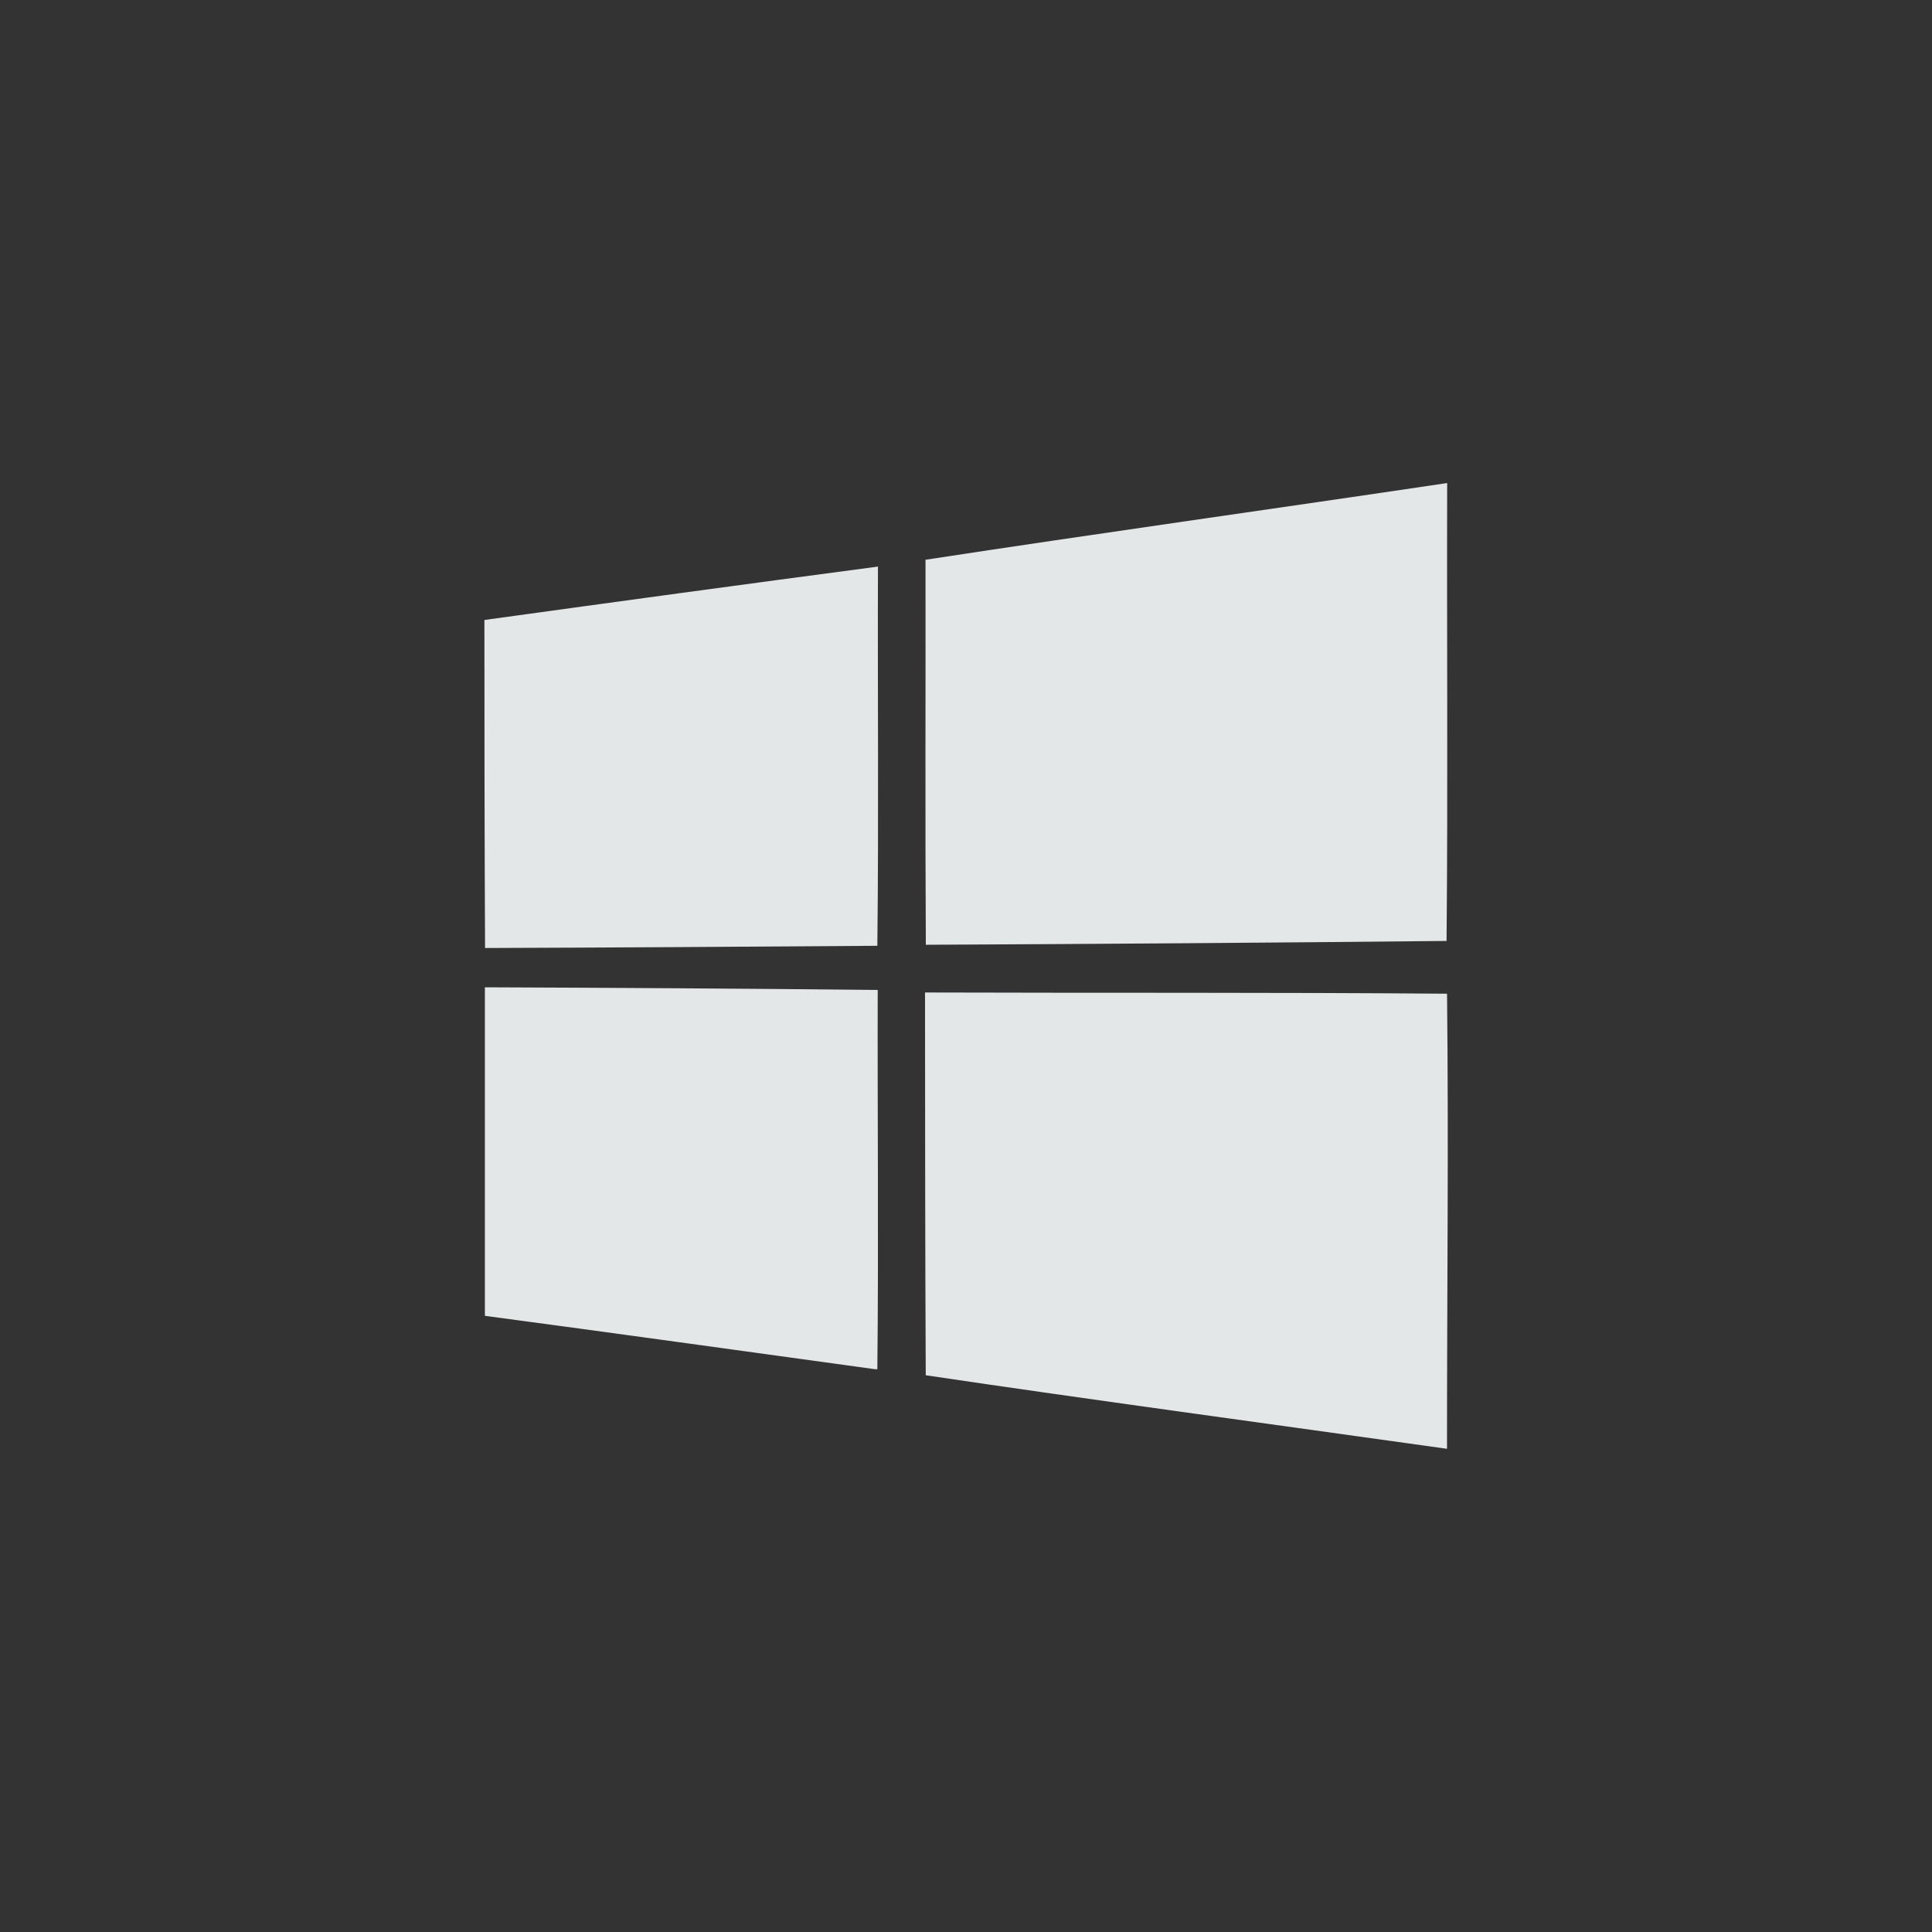 <?xml version="1.0" encoding="UTF-8" standalone="no"?>
<!-- Created with Inkscape (http://www.inkscape.org/) -->

<svg
   width="110mm"
   height="110mm"
   viewBox="0 0 389.764 389.764"
   id="svg2"
   version="1.1"
   inkscape:version="1.1.2 (0a00cf5339, 2022-02-04)"
   sodipodi:docname="os_win8.svg"
   inkscape:export-filename="/home/rain/minidark/icons/os_win.png"
   inkscape:export-xdpi="29.556362"
   inkscape:export-ydpi="29.556362"
   xmlns:inkscape="http://www.inkscape.org/namespaces/inkscape"
   xmlns:sodipodi="http://sodipodi.sourceforge.net/DTD/sodipodi-0.dtd"
   xmlns="http://www.w3.org/2000/svg"
   xmlns:svg="http://www.w3.org/2000/svg"
   xmlns:rdf="http://www.w3.org/1999/02/22-rdf-syntax-ns#"
   xmlns:cc="http://creativecommons.org/ns#"
   xmlns:dc="http://purl.org/dc/elements/1.1/">
  <rect x="0" y="0" width="389.764" height="389.764" fill="#333333" stroke="none"/>
  <defs
     id="defs4" />
  <sodipodi:namedview
     id="base"
     pagecolor="#21252e"
     bordercolor="#bebebe"
     borderopacity="1"
     inkscape:pageopacity="0"
     inkscape:pageshadow="2"
     inkscape:zoom="0.44295511"
     inkscape:cx="-144.48417"
     inkscape:cy="269.77903"
     inkscape:document-units="px"
     inkscape:current-layer="g6445"
     showgrid="false"
     inkscape:window-width="1332"
     inkscape:window-height="714"
     inkscape:window-x="1228"
     inkscape:window-y="36"
     inkscape:window-maximized="0"
     units="mm"
     inkscape:showpageshadow="false"
     showguides="true"
     inkscape:guide-bbox="true"
     inkscape:snap-global="false"
     inkscape:snap-bbox="true"
     inkscape:snap-others="true"
     fit-margin-top="0"
     fit-margin-left="0"
     fit-margin-right="0"
     fit-margin-bottom="0"
     inkscape:pagecheckerboard="0" />
  <g
     inkscape:label="Layer 1"
     inkscape:groupmode="layer"
     id="layer1"
     style="opacity:0.96"
     transform="translate(-39.168,88.25)">
    <path
       style="fill:#000000"
       d=""
       id="path4134"
       inkscape:connector-curvature="0" />
    <g
       transform="translate(-141.014,-425.499)"
       style="display:inline"
       inkscape:label="debian vector"
       id="layer3">
      <g
         id="g4573"
         transform="translate(131.007,-3.898)">
        <g
           id="g4627"
           style="opacity:0.99">
          <g
             id="g4740"
             transform="translate(-34.291,268.435)">
            <g
               transform="translate(380.296,62.963)"
               id="g4109">
              <g
                 transform="matrix(0.772,0,0,0.772,-239.765,-7)"
                 style="fill:#ffffff;fill-opacity:1"
                 id="g4077">
                <g
                   id="layer1-5"
                   inkscape:label="Layer 1"
                   transform="matrix(1.295,0,0,1.295,-524.751,-387.747)">
                  <g
                     transform="translate(105.763,-1.625)"
                     id="g6445">
                    <path
                       style="fill:#ecf0f1"
                       d="m 429.18,595.313 c -0.125,-25.746 -0.134,-51.492 -0.147,-77.238 35.101,0.116 70.3,-0.041 105.339,0.246 0.337,30.48 -0.015,61.241 -0.007,91.832 -35.712,-5.018 -72.303,-9.946 -105.185,-14.84 z m -10.38,-1.238 c -26.191,-3.604 -52.381,-7.257 -78.583,-10.753 l 0,-66.294 c 26.423,0.103 52.847,0.252 79.268,0.539 -0.066,25.486 0.196,51.207 -0.073,76.547 z M 340.12,442.905 c 26.461,-3.656 52.936,-7.274 79.415,-10.775 -0.082,25.477 0.163,51.194 -0.122,76.522 -26.387,0.186 -52.775,0.356 -79.163,0.445 -0.106,-22.145 -0.134,-46.182 -0.13,-66.192 z m 89.077,65.539 c -0.152,-25.842 -0.022,-51.802 -0.065,-77.69 35.045,-5.361 70.191,-10.255 105.267,-15.483 -0.082,30.771 0.163,61.78 -0.122,92.402 -35.025,0.358 -70.053,0.615 -105.079,0.771 z"
                       id="path5621"
                       inkscape:connector-curvature="0"
                       sodipodi:nodetypes="ccccccccccccccccccccc" />
                  </g>
                </g>
              </g>
            </g>
          </g>
        </g>
      </g>
    </g>
  </g>
</svg>
